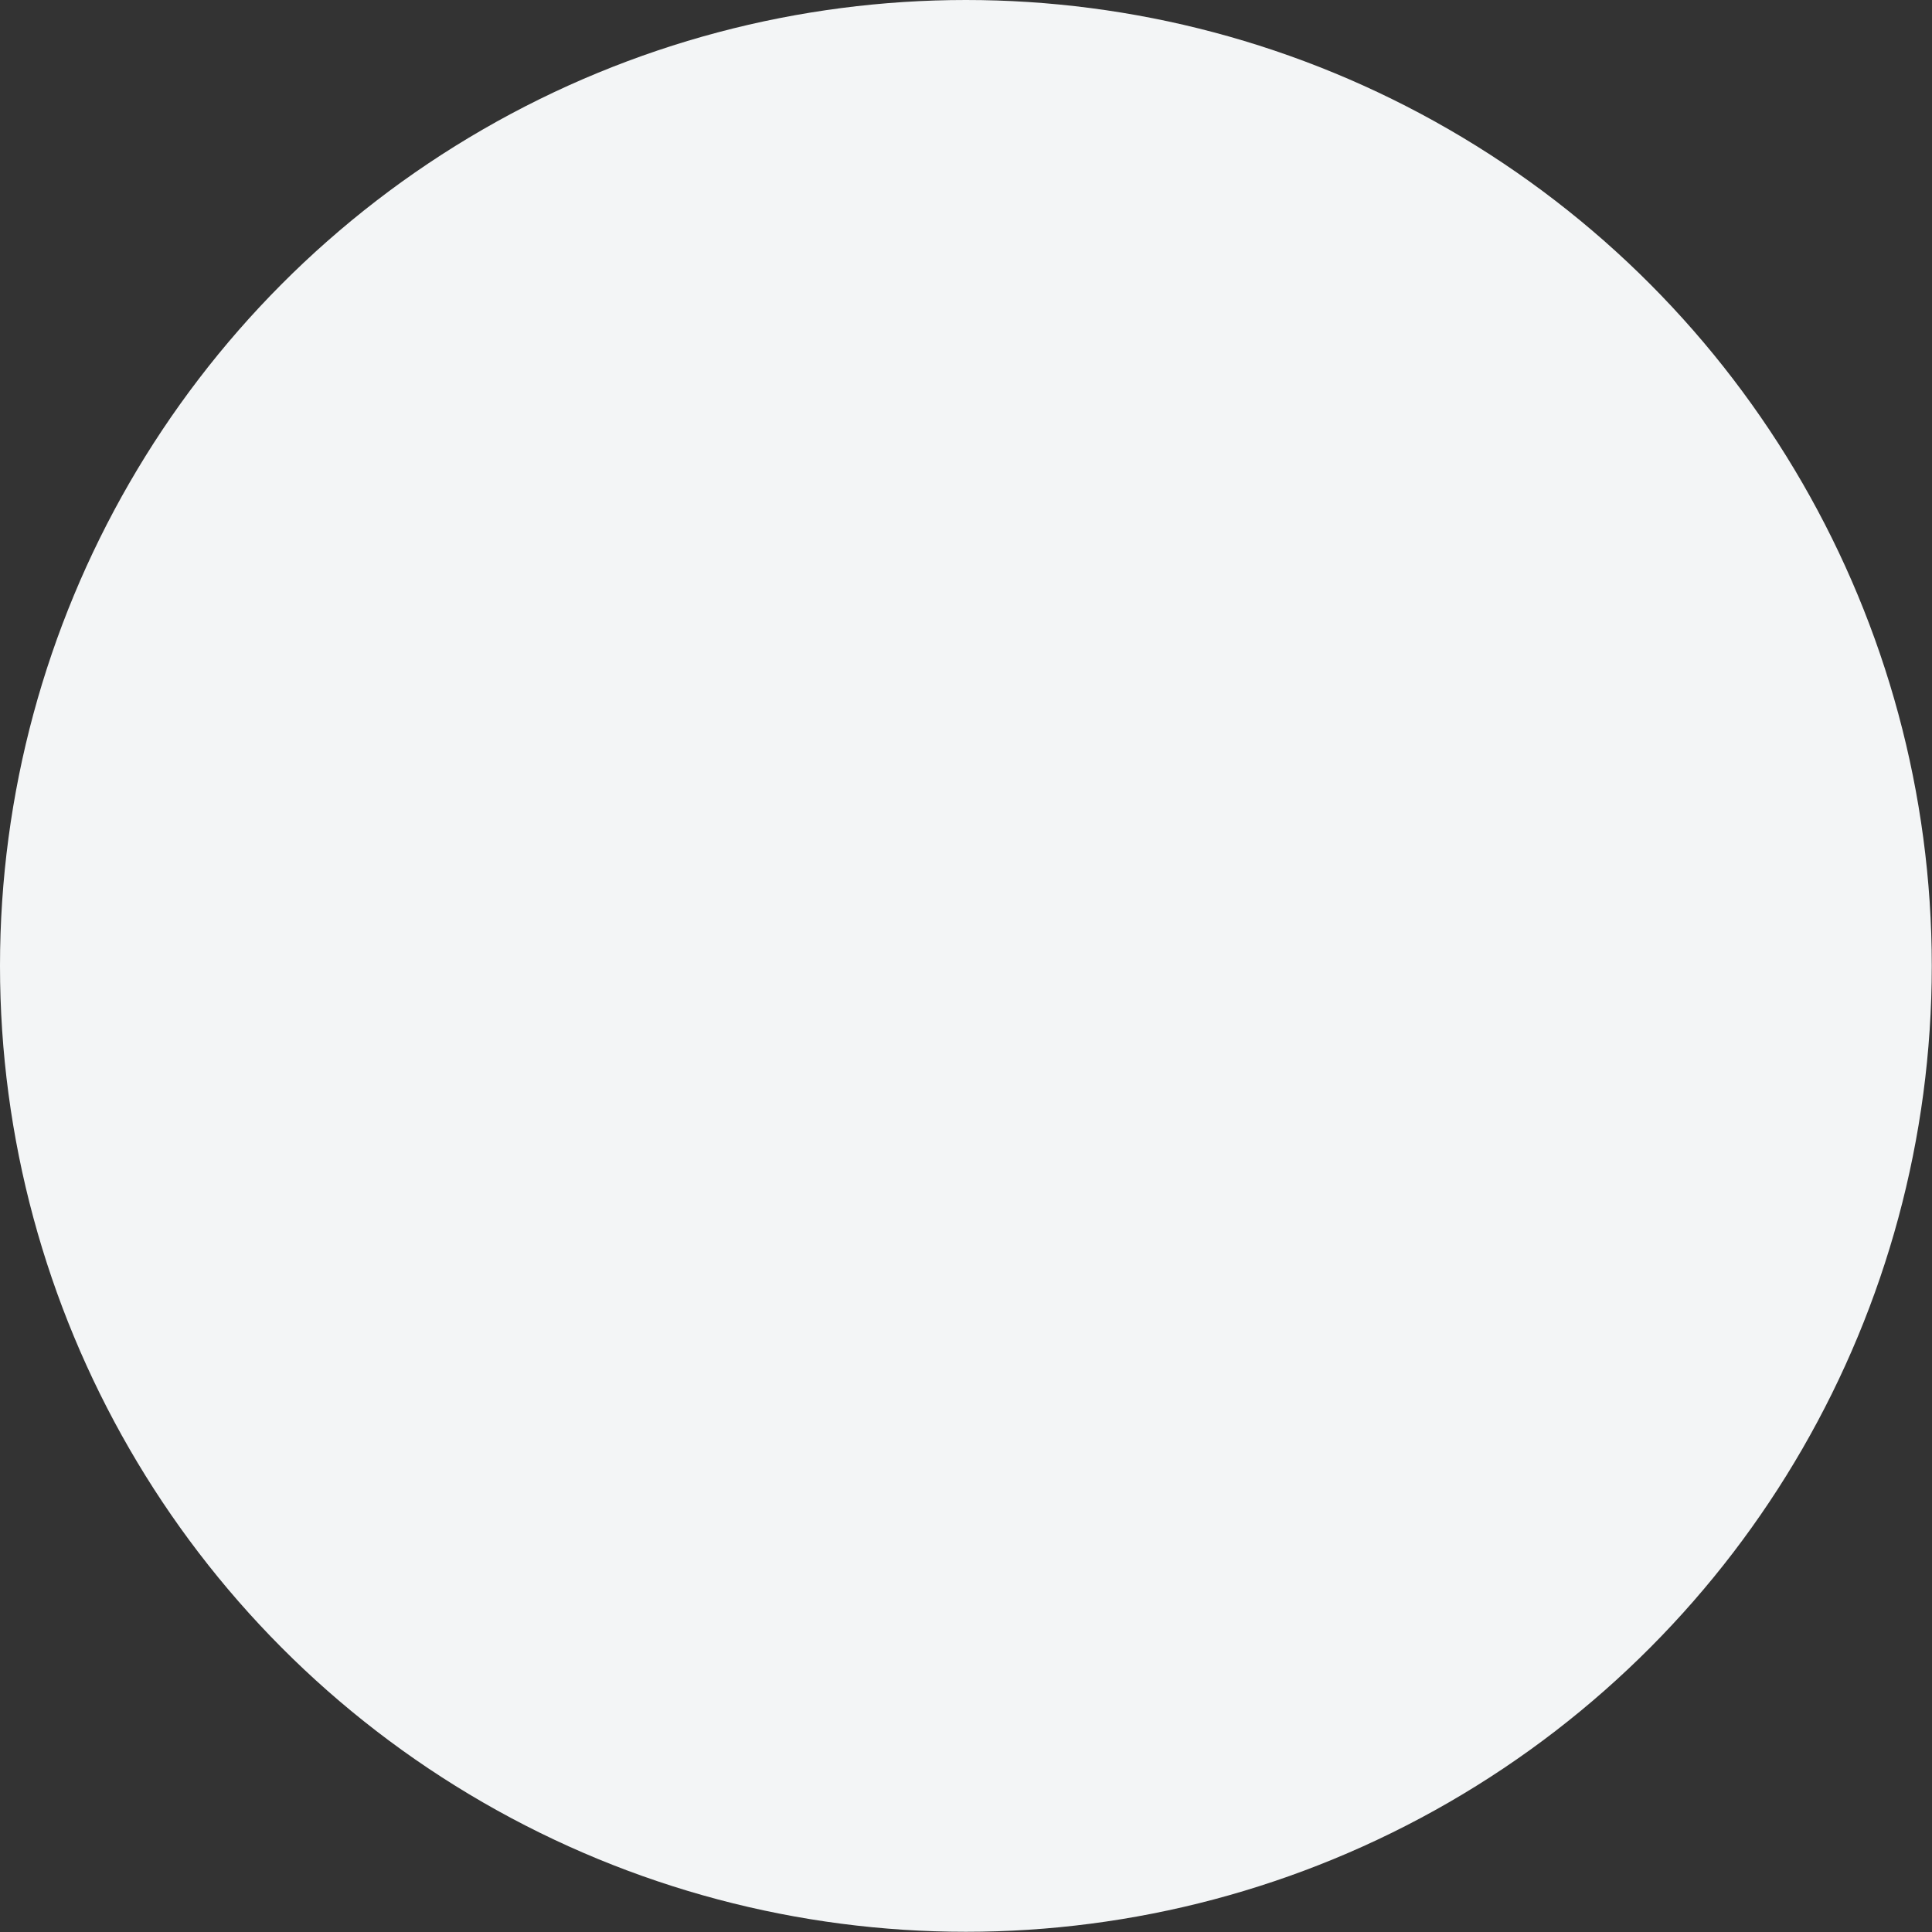 <svg xmlns="http://www.w3.org/2000/svg" width="89.17" height="89.17" viewBox="0 0 89.17 89.17">
  <rect x="0" y="0" width="89.17" height="89.17" fill="#333333" stroke="none"/>
  <title>icon-grey-circle</title>
  <g id="Layer_2" data-name="Layer 2">
    <g id="_1200" data-name="1200">
      <g id="What_Is_SIEM" data-name="What Is SIEM">
        <circle cx="44.58" cy="44.58" r="44.58" style="fill: #f3f5f6"/>
      </g>
    </g>
  </g>
</svg>
